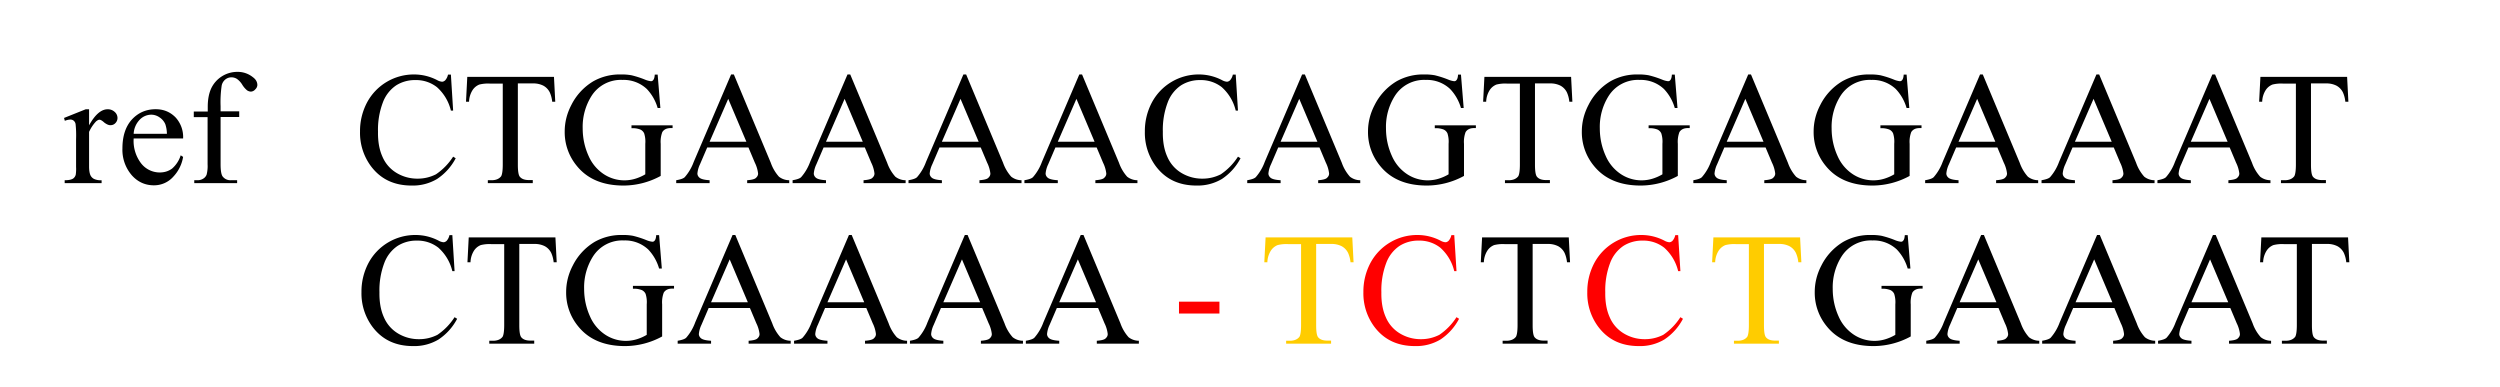 <svg xmlns="http://www.w3.org/2000/svg" xmlns:xlink="http://www.w3.org/1999/xlink" width="290.701" height="45" viewBox="0 0 218.026 33.75"><symbol id="a"><path d="M.156.46v-.1c.037.067.076.1.115.1A.062.062 0 00.315.444.05.05 0 00.333.406.045.045 0 00.32.374.04.04 0 00.29.361C.279.36.266.366.251.377.237.39.227.395.221.395.213.395.207.39.2.385A.235.235 0 01.156.319V.104C.156.08.159.061.165.048A.05.05 0 01.187.026.099.099 0 01.234.018V0h-.23v.018c.024 0 .04.003.052.01a.042.042 0 01.017.025.251.251 0 01.002.048v.173a.663.663 0 01-.003.093.035.035 0 01-.012.022.032.032 0 01-.02.007.097.097 0 01-.035-.008L0 .406.135.46h.02z"/></symbol><symbol id="b"><path d="M.07.292A.23.23 0 01.117.136.147.147 0 01.232.08c.03 0 .055.008.077.024a.18.18 0 01.054.083l.015-.01a.234.234 0 00-.06-.122A.16.16 0 00.196 0c-.053 0-.1.02-.138.063A.242.242 0 000 .23c0 .077.02.137.059.18.039.042.088.064.148.064.05 0 .09-.017.123-.05A.18.18 0 00.378.292H.07m0 .029h.207a.191.191 0 01-.01.06.096.096 0 01-.037.043.09.09 0 01-.05.016.101.101 0 01-.073-.032A.136.136 0 01.07.321z"/></symbol><symbol id="c"><path d="M.167.412V.118C.167.076.172.05.181.04A.06.06 0 01.23.018H.27V0H.003v.018h.02c.013 0 .025.003.036.01A.05.05 0 01.08.053a.213.213 0 01.006.064v.294H0v.035h.087v.03c0 .044.007.082.021.113a.18.18 0 00.165.104A.15.15 0 00.368.66C.387.646.396.63.396.61A.04.04 0 00.383.584.038.038 0 00.356.57a.046.046 0 00-.024.008.138.138 0 00-.03.035.122.122 0 01-.033.036.063.063 0 01-.034.01.06.06 0 01-.038-.013.066.066 0 01-.023-.037.692.692 0 01-.007-.13V.447h.116V.412H.167z"/></symbol><symbol id="e"><path d="M.566.692L.58.467H.566a.283.283 0 01-.087.146.21.21 0 01-.134.044.218.218 0 01-.12-.033.221.221 0 01-.083-.107.479.479 0 01-.03-.182C.111.275.12.223.14.179a.216.216 0 01.087-.1.25.25 0 01.132-.036c.043 0 .08.01.114.027A.379.379 0 01.58.18L.596.17A.348.348 0 00.48.041.294.294 0 00.322 0C.212 0 .128.04.067.122A.349.349 0 000 .336a.38.38 0 00.044.182.33.33 0 00.292.174A.312.312 0 00.48.657a.077.077 0 01.029-.01C.517.646.524.65.53.655a.076.076 0 01.018.036h.017z"/></symbol><symbol id="f"><path d="M.548.662L.556.507H.537a.188.188 0 01-.015.058.096.096 0 01-.04.042.137.137 0 01-.066.014H.323V.115c0-.04.004-.066.013-.076.012-.014.031-.02.057-.02h.023V0h-.28v.018h.023c.028 0 .048.009.06.025.006.01.01.035.01.072V.62h-.08A.222.222 0 01.083.614.09.09 0 01.04.578.144.144 0 01.019.507H0l.008.155h.54z"/></symbol><symbol id="g"><path d="M.579.692L.596.483H.579a.286.286 0 01-.067.118.21.21 0 01-.152.057.216.216 0 01-.193-.1.36.36 0 01-.055-.201c0-.063.013-.12.037-.173A.26.26 0 01.245.07.233.233 0 01.438.042.282.282 0 01.502.07V.26a.17.17 0 01-.007.065.048.048 0 01-.024.024.13.13 0 01-.055.008v.018h.256V.358H.66C.635.358.618.349.608.333A.171.171 0 01.598.26V.06A.485.485 0 00.367 0C.238 0 .141.041.075.123A.329.329 0 000 .336C0 .394.014.45.042.503A.359.359 0 00.179.65.335.335 0 00.35.692.335.335 0 00.416.687.595.595 0 00.5.66.135.135 0 01.537.65c.006 0 .011.002.015.008.005.006.008.017.009.033h.018z"/></symbol><symbol id="h"><path d="M.45.222H.193L.148.117A.165.165 0 01.132.06c0-.01.005-.02.014-.027C.156.025.176.02.208.018V0H0v.018c.028.005.046.011.054.02a.3.3 0 01.055.094l.233.545h.017l.23-.55A.258.258 0 01.64.04.105.105 0 01.704.018V0H.442v.018C.468.02.486.024.495.031.505.04.51.048.51.06a.202.202 0 01-.02.067L.45.222M.437.258L.324.525.208.258h.228z"/></symbol><use xlink:href="#a" transform="matrix(14 0 0 -14 5.585 15.97)"/><use xlink:href="#b" transform="matrix(14 0 0 -14 10.677 16.161)"/><use xlink:href="#c" transform="matrix(14 0 0 -14 16.9 15.97)"/><use xlink:href="#d" transform="matrix(14 0 0 -14 21.022 15.97)"/><use xlink:href="#d" transform="matrix(14 0 0 -14 24.522 15.97)"/><use xlink:href="#d" transform="matrix(14 0 0 -14 28.022 15.97)"/><use xlink:href="#e" transform="matrix(14 0 0 -14 31.398 16.182)"/><use xlink:href="#f" transform="matrix(14 0 0 -14 40.64 15.97)"/><use xlink:href="#g" transform="matrix(14 0 0 -14 49.248 16.182)"/><use xlink:href="#h" transform="matrix(14 0 0 -14 58.973 15.97)"/><use xlink:href="#h" transform="matrix(14 0 0 -14 69.123 15.97)"/><use xlink:href="#h" transform="matrix(14 0 0 -14 79.231 15.97)"/><use xlink:href="#h" transform="matrix(14 0 0 -14 89.34 15.97)"/><use xlink:href="#e" transform="matrix(14 0 0 -14 99.844 16.182)"/><use xlink:href="#h" transform="matrix(14 0 0 -14 108.771 15.97)"/><use xlink:href="#g" transform="matrix(14 0 0 -14 119.304 16.182)"/><use xlink:href="#f" transform="matrix(14 0 0 -14 129.344 15.97)"/><use xlink:href="#g" transform="matrix(14 0 0 -14 137.952 16.182)"/><use xlink:href="#h" transform="matrix(14 0 0 -14 147.677 15.97)"/><use xlink:href="#g" transform="matrix(14 0 0 -14 158.168 16.182)"/><use xlink:href="#h" transform="matrix(14 0 0 -14 167.893 15.97)"/><use xlink:href="#h" transform="matrix(14 0 0 -14 178.043 15.97)"/><use xlink:href="#h" transform="matrix(14 0 0 -14 188.151 15.97)"/><use xlink:href="#f" transform="matrix(14 0 0 -14 197.02 15.97)"/><use xlink:href="#d" transform="matrix(14 0 0 -14 5.496 29.97)"/><use xlink:href="#d" transform="matrix(14 0 0 -14 8.996 29.97)"/><use xlink:href="#d" transform="matrix(14 0 0 -14 12.496 29.97)"/><use xlink:href="#d" transform="matrix(14 0 0 -14 15.996 29.97)"/><use xlink:href="#d" transform="matrix(14 0 0 -14 19.496 29.97)"/><use xlink:href="#d" transform="matrix(14 0 0 -14 22.996 29.97)"/><use xlink:href="#e" transform="matrix(14 0 0 -14 31.524 30.182)"/><use xlink:href="#f" transform="matrix(14 0 0 -14 40.766 29.97)"/><use xlink:href="#g" transform="matrix(14 0 0 -14 49.374 30.182)"/><use xlink:href="#h" transform="matrix(14 0 0 -14 59.1 29.97)"/><use xlink:href="#h" transform="matrix(14 0 0 -14 69.25 29.97)"/><use xlink:href="#h" transform="matrix(14 0 0 -14 79.357 29.97)"/><use xlink:href="#h" transform="matrix(14 0 0 -14 89.465 29.97)"/><use xlink:href="#d" transform="matrix(14 0 0 -14 98.708 29.97)"/><symbol id="i"><path d="M0 .074h.252V0H0v.074z"/></symbol><use xlink:href="#i" transform="matrix(14 0 0 -14 102.82 27.345)" fill="red"/><use xlink:href="#f" transform="matrix(14 0 0 -14 110.261 29.97)" fill="#fc0"/><use xlink:href="#e" transform="matrix(14 0 0 -14 118.902 30.182)" fill="red"/><use xlink:href="#f" transform="matrix(14 0 0 -14 129.141 29.97)"/><use xlink:href="#e" transform="matrix(14 0 0 -14 138.428 30.182)" fill="red"/><use xlink:href="#f" transform="matrix(14 0 0 -14 149.314 29.97)" fill="#fc0"/><use xlink:href="#g" transform="matrix(14 0 0 -14 158.264 30.182)"/><use xlink:href="#h" transform="matrix(14 0 0 -14 167.99 29.97)"/><use xlink:href="#h" transform="matrix(14 0 0 -14 178.098 29.97)"/><use xlink:href="#h" transform="matrix(14 0 0 -14 188.206 29.97)"/><use xlink:href="#f" transform="matrix(14 0 0 -14 197.102 29.97)"/></svg>